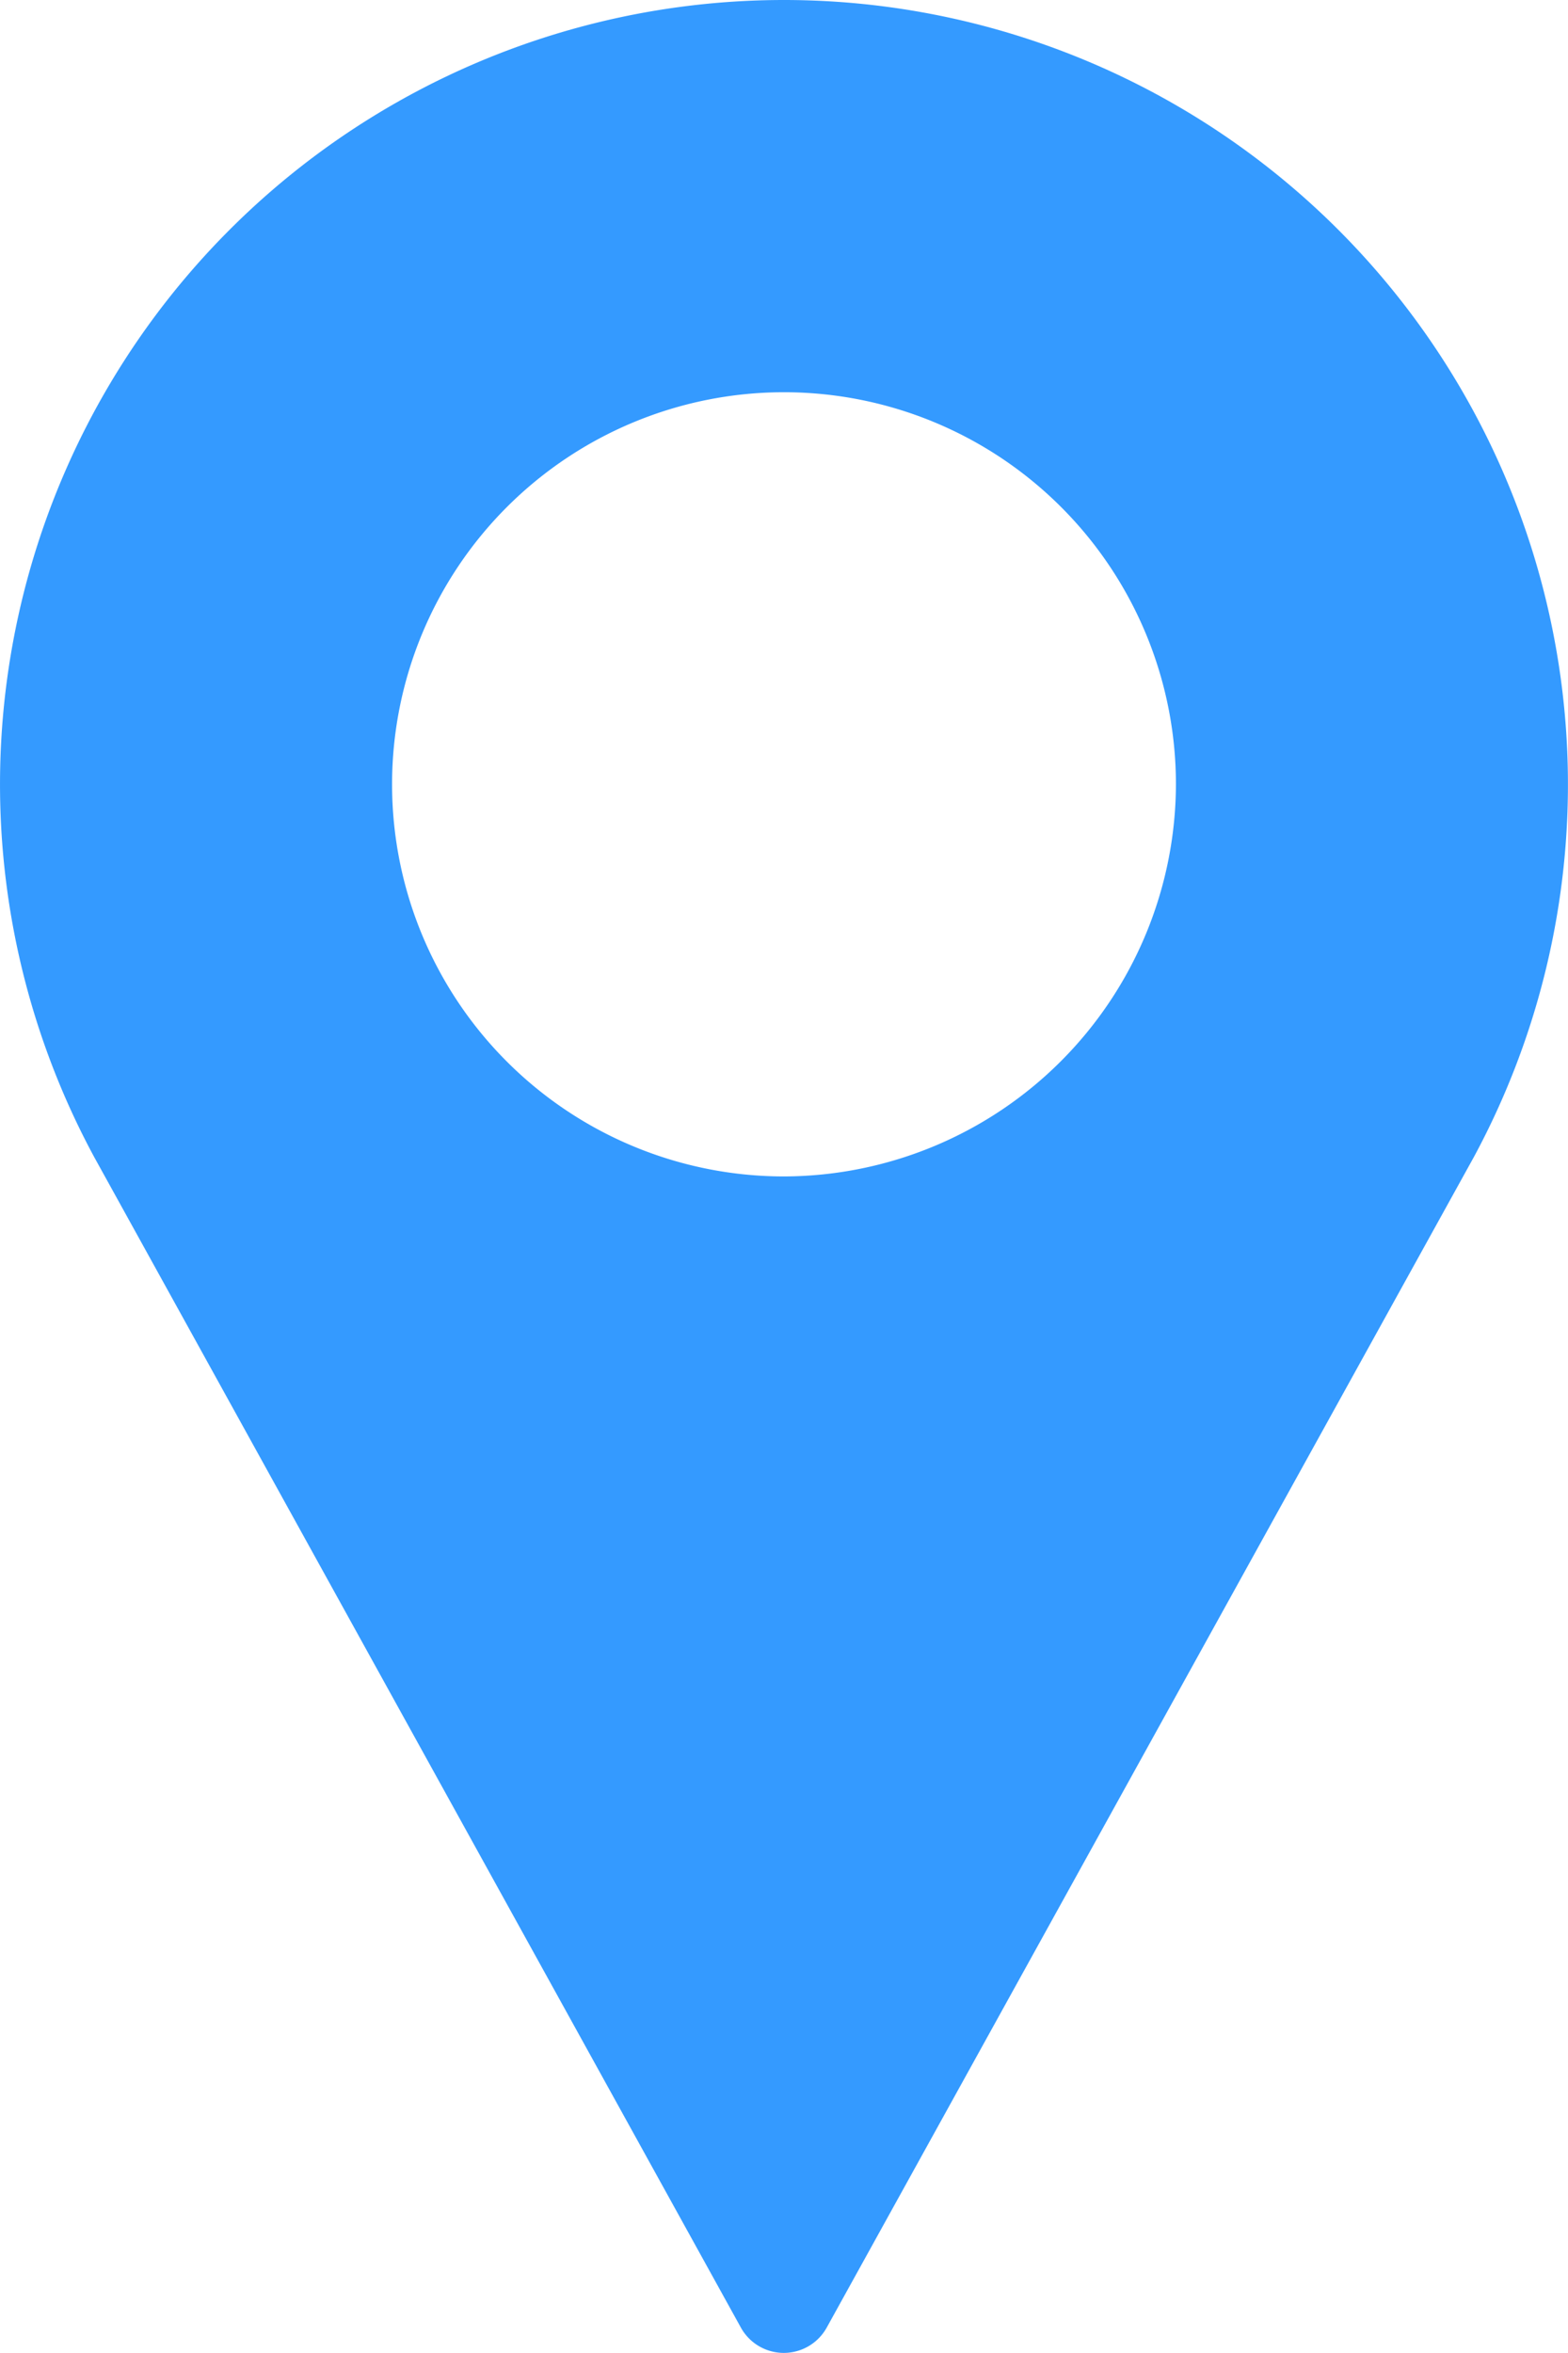 <svg xmlns="http://www.w3.org/2000/svg" width="11.57" height="17.354" viewBox="0 0 11.57 17.354">
  <g id="pin" transform="translate(-85.333)">
    <g id="Group_5214" data-name="Group 5214" transform="translate(85.333)">
      <path id="Path_5834" data-name="Path 5834" d="M91.118,0a5.785,5.785,0,0,0-5.09,8.534L90.8,17.168a.362.362,0,0,0,.633,0L96.21,8.531A5.786,5.786,0,0,0,91.118,0Zm0,8.677A2.892,2.892,0,1,1,94.01,5.785,2.9,2.9,0,0,1,91.118,8.677Z" transform="translate(-85.333)" fill="#349AFF"/>
    </g>
  </g>
</svg>
